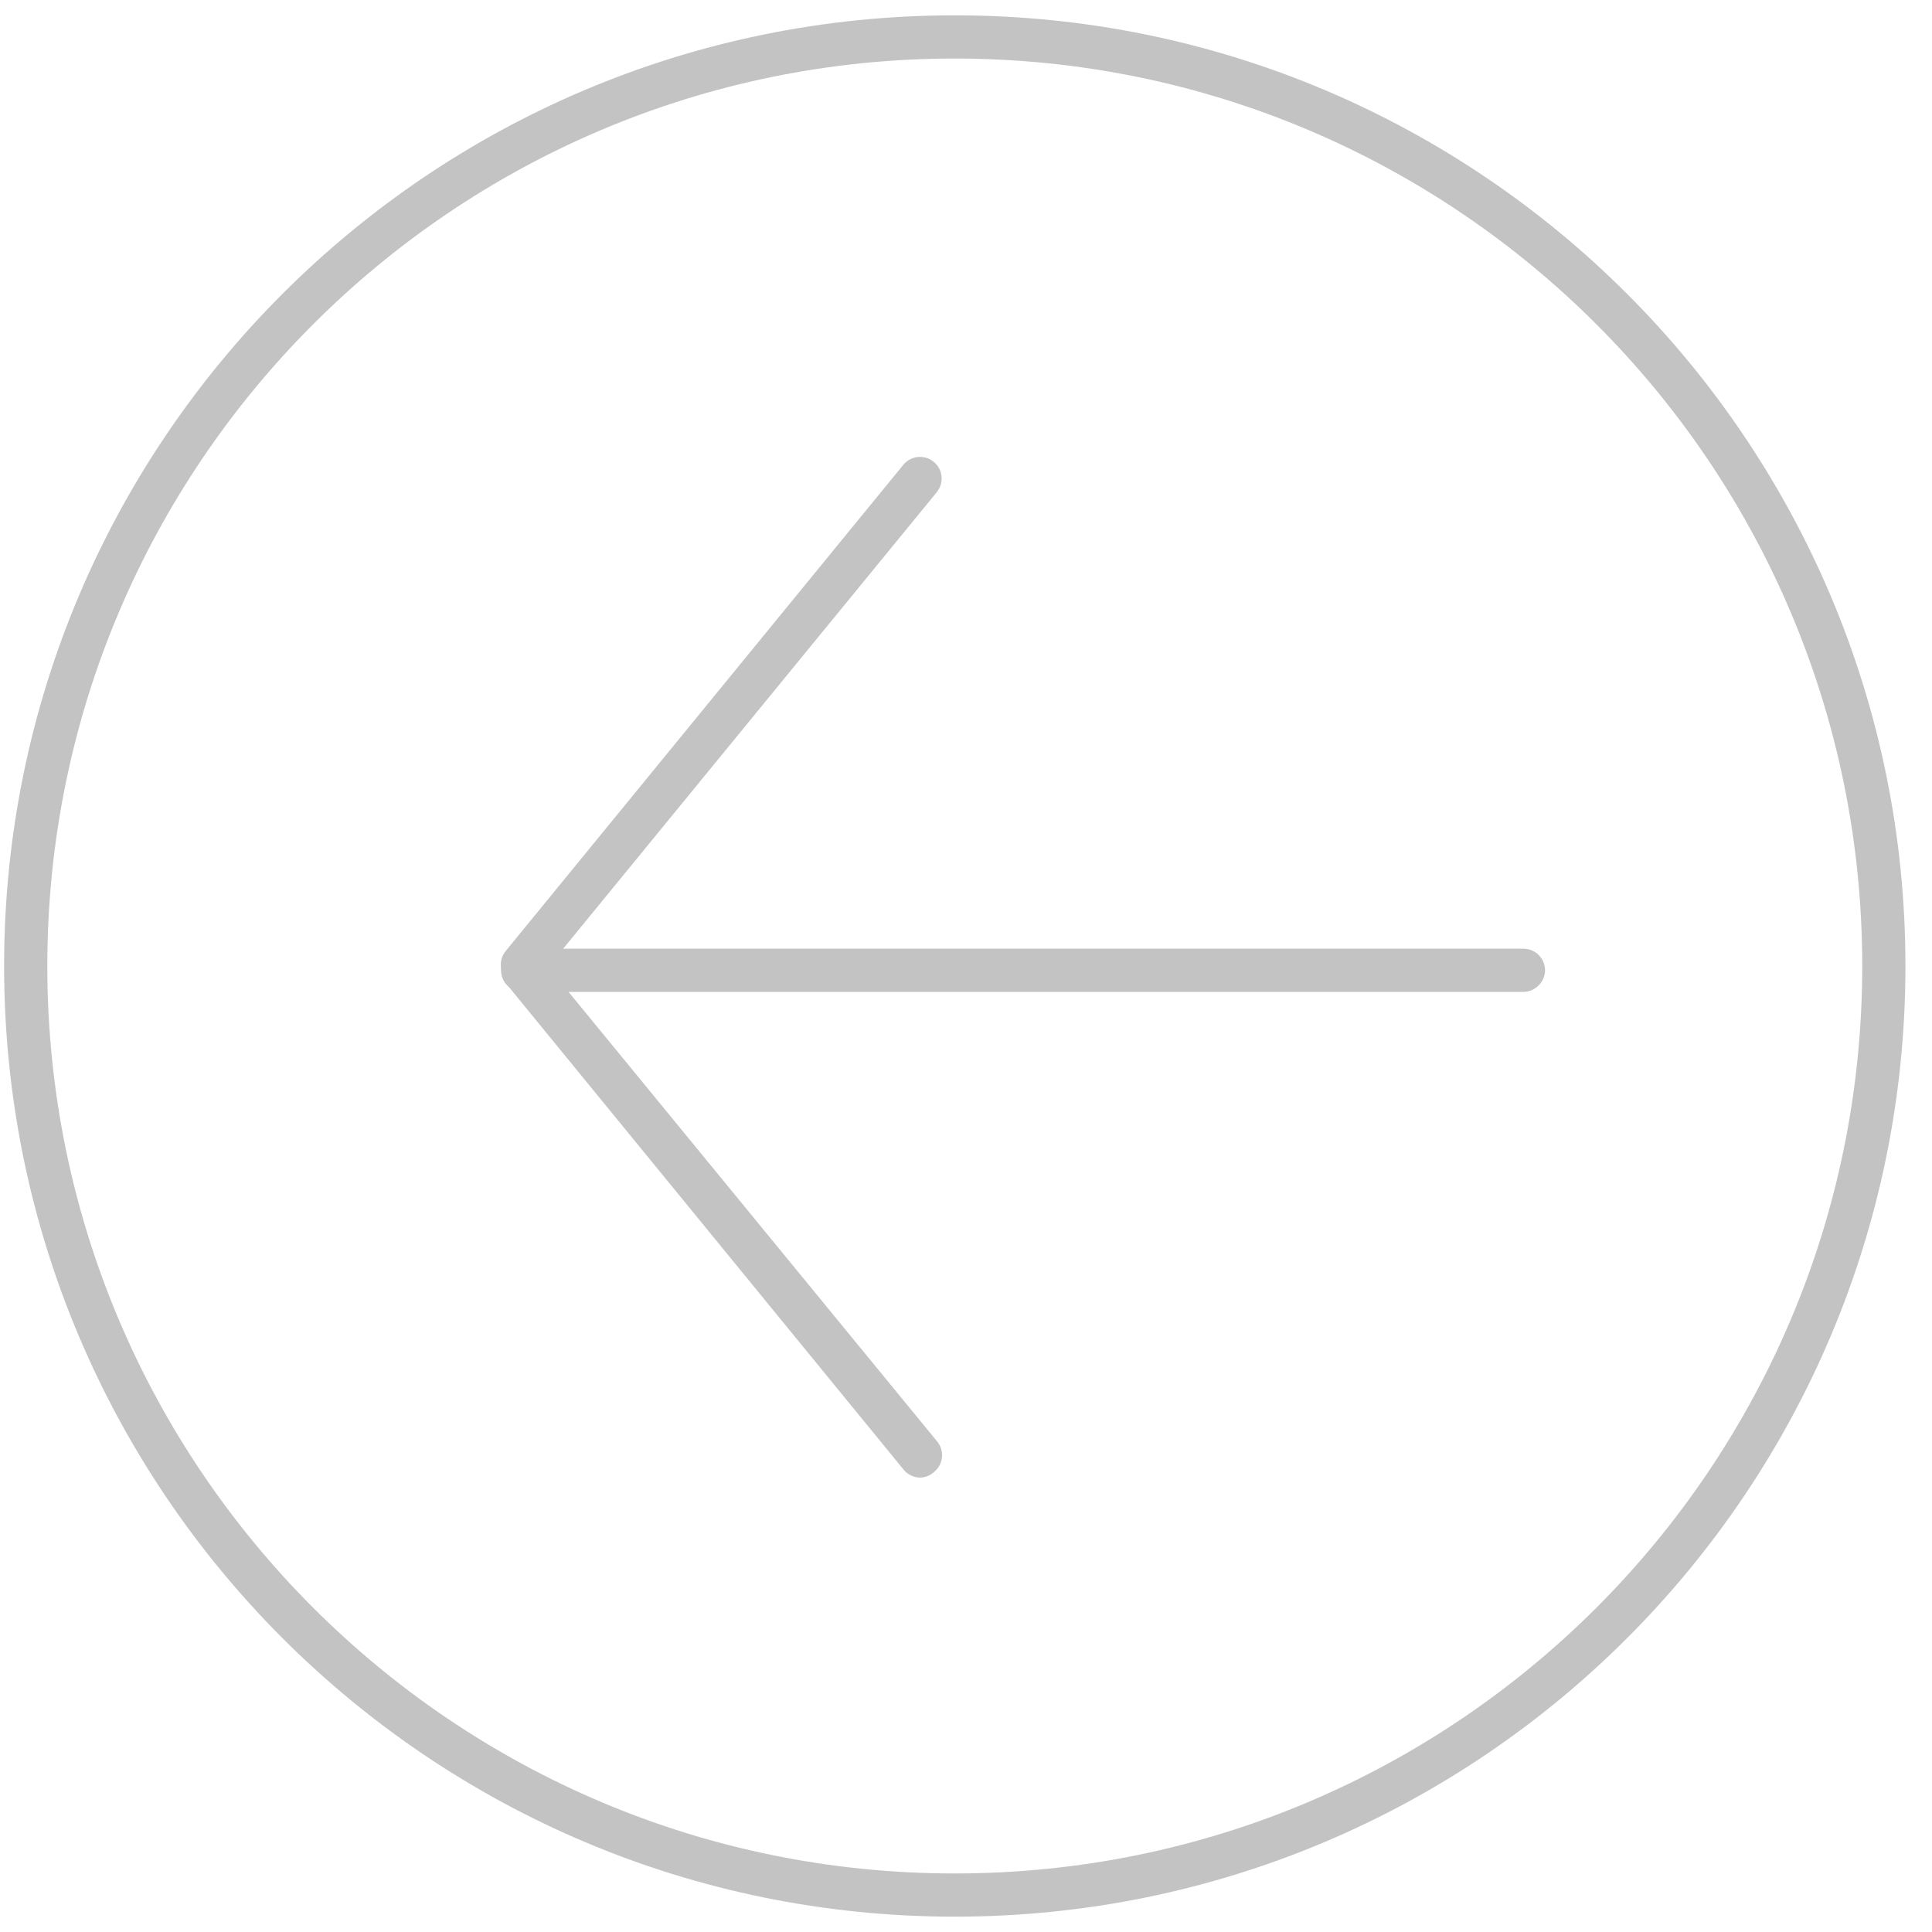 <?xml version="1.0" encoding="UTF-8"?>
<svg width="63px" height="63px" viewBox="0 0 63 63" version="1.1" xmlns="http://www.w3.org/2000/svg" xmlns:xlink="http://www.w3.org/1999/xlink">
    <title>fanhui-3</title>
    <g id="页面-1" stroke="none" stroke-width="1" fill="none" fill-rule="evenodd" opacity="0.4">
        <g id="5-确认反馈弹窗" transform="translate(-915, -160)" fill="#6A6A6A" fill-rule="nonzero">
            <g id="fanhui-3" transform="translate(915.134, 160.5)">
                <path d="M29.887,47.684 C29.675,47.686 29.473,47.593 29.337,47.43 L16.374,31.578 C16.131,31.277 16.175,30.838 16.472,30.591 C16.773,30.348 17.212,30.392 17.459,30.69 L30.422,46.5 C30.544,46.645 30.601,46.833 30.583,47.021 C30.564,47.209 30.471,47.382 30.324,47.5 C30.203,47.609 30.049,47.674 29.887,47.684 L29.887,47.684 Z" id="路径"></path>
                <path d="M16.909,31.648 C16.745,31.656 16.583,31.6 16.458,31.493 C16.312,31.377 16.219,31.207 16.2,31.021 C16.182,30.835 16.239,30.65 16.36,30.507 L29.323,14.655 C29.569,14.357 30.009,14.313 30.31,14.556 C30.457,14.675 30.55,14.847 30.569,15.035 C30.587,15.224 30.529,15.411 30.408,15.556 L17.445,31.395 C17.313,31.555 17.117,31.648 16.909,31.648 L16.909,31.648 Z" id="路径"></path>
                <path d="M49.544,31.845 L16.909,31.845 C16.52,31.845 16.205,31.53 16.205,31.141 C16.205,30.752 16.52,30.436 16.909,30.436 L49.544,30.436 C49.933,30.436 50.248,30.752 50.248,31.141 C50.241,31.527 49.93,31.838 49.544,31.845 L49.544,31.845 Z" id="路径"></path>
                <path d="M31,1.409 C47.343,1.409 60.591,14.657 60.591,31 C60.591,47.343 47.343,60.591 31,60.591 C14.657,60.591 1.409,47.343 1.409,31 C1.409,14.657 14.657,1.409 31,1.409 M31,0 C13.879,0 0,13.879 0,31 C0,48.121 13.879,62 31,62 C48.121,62 62,48.121 62,31 C62,13.879 48.121,0 31,0 L31,0 Z" id="形状"></path>
            </g>
        </g>
    </g>
</svg>